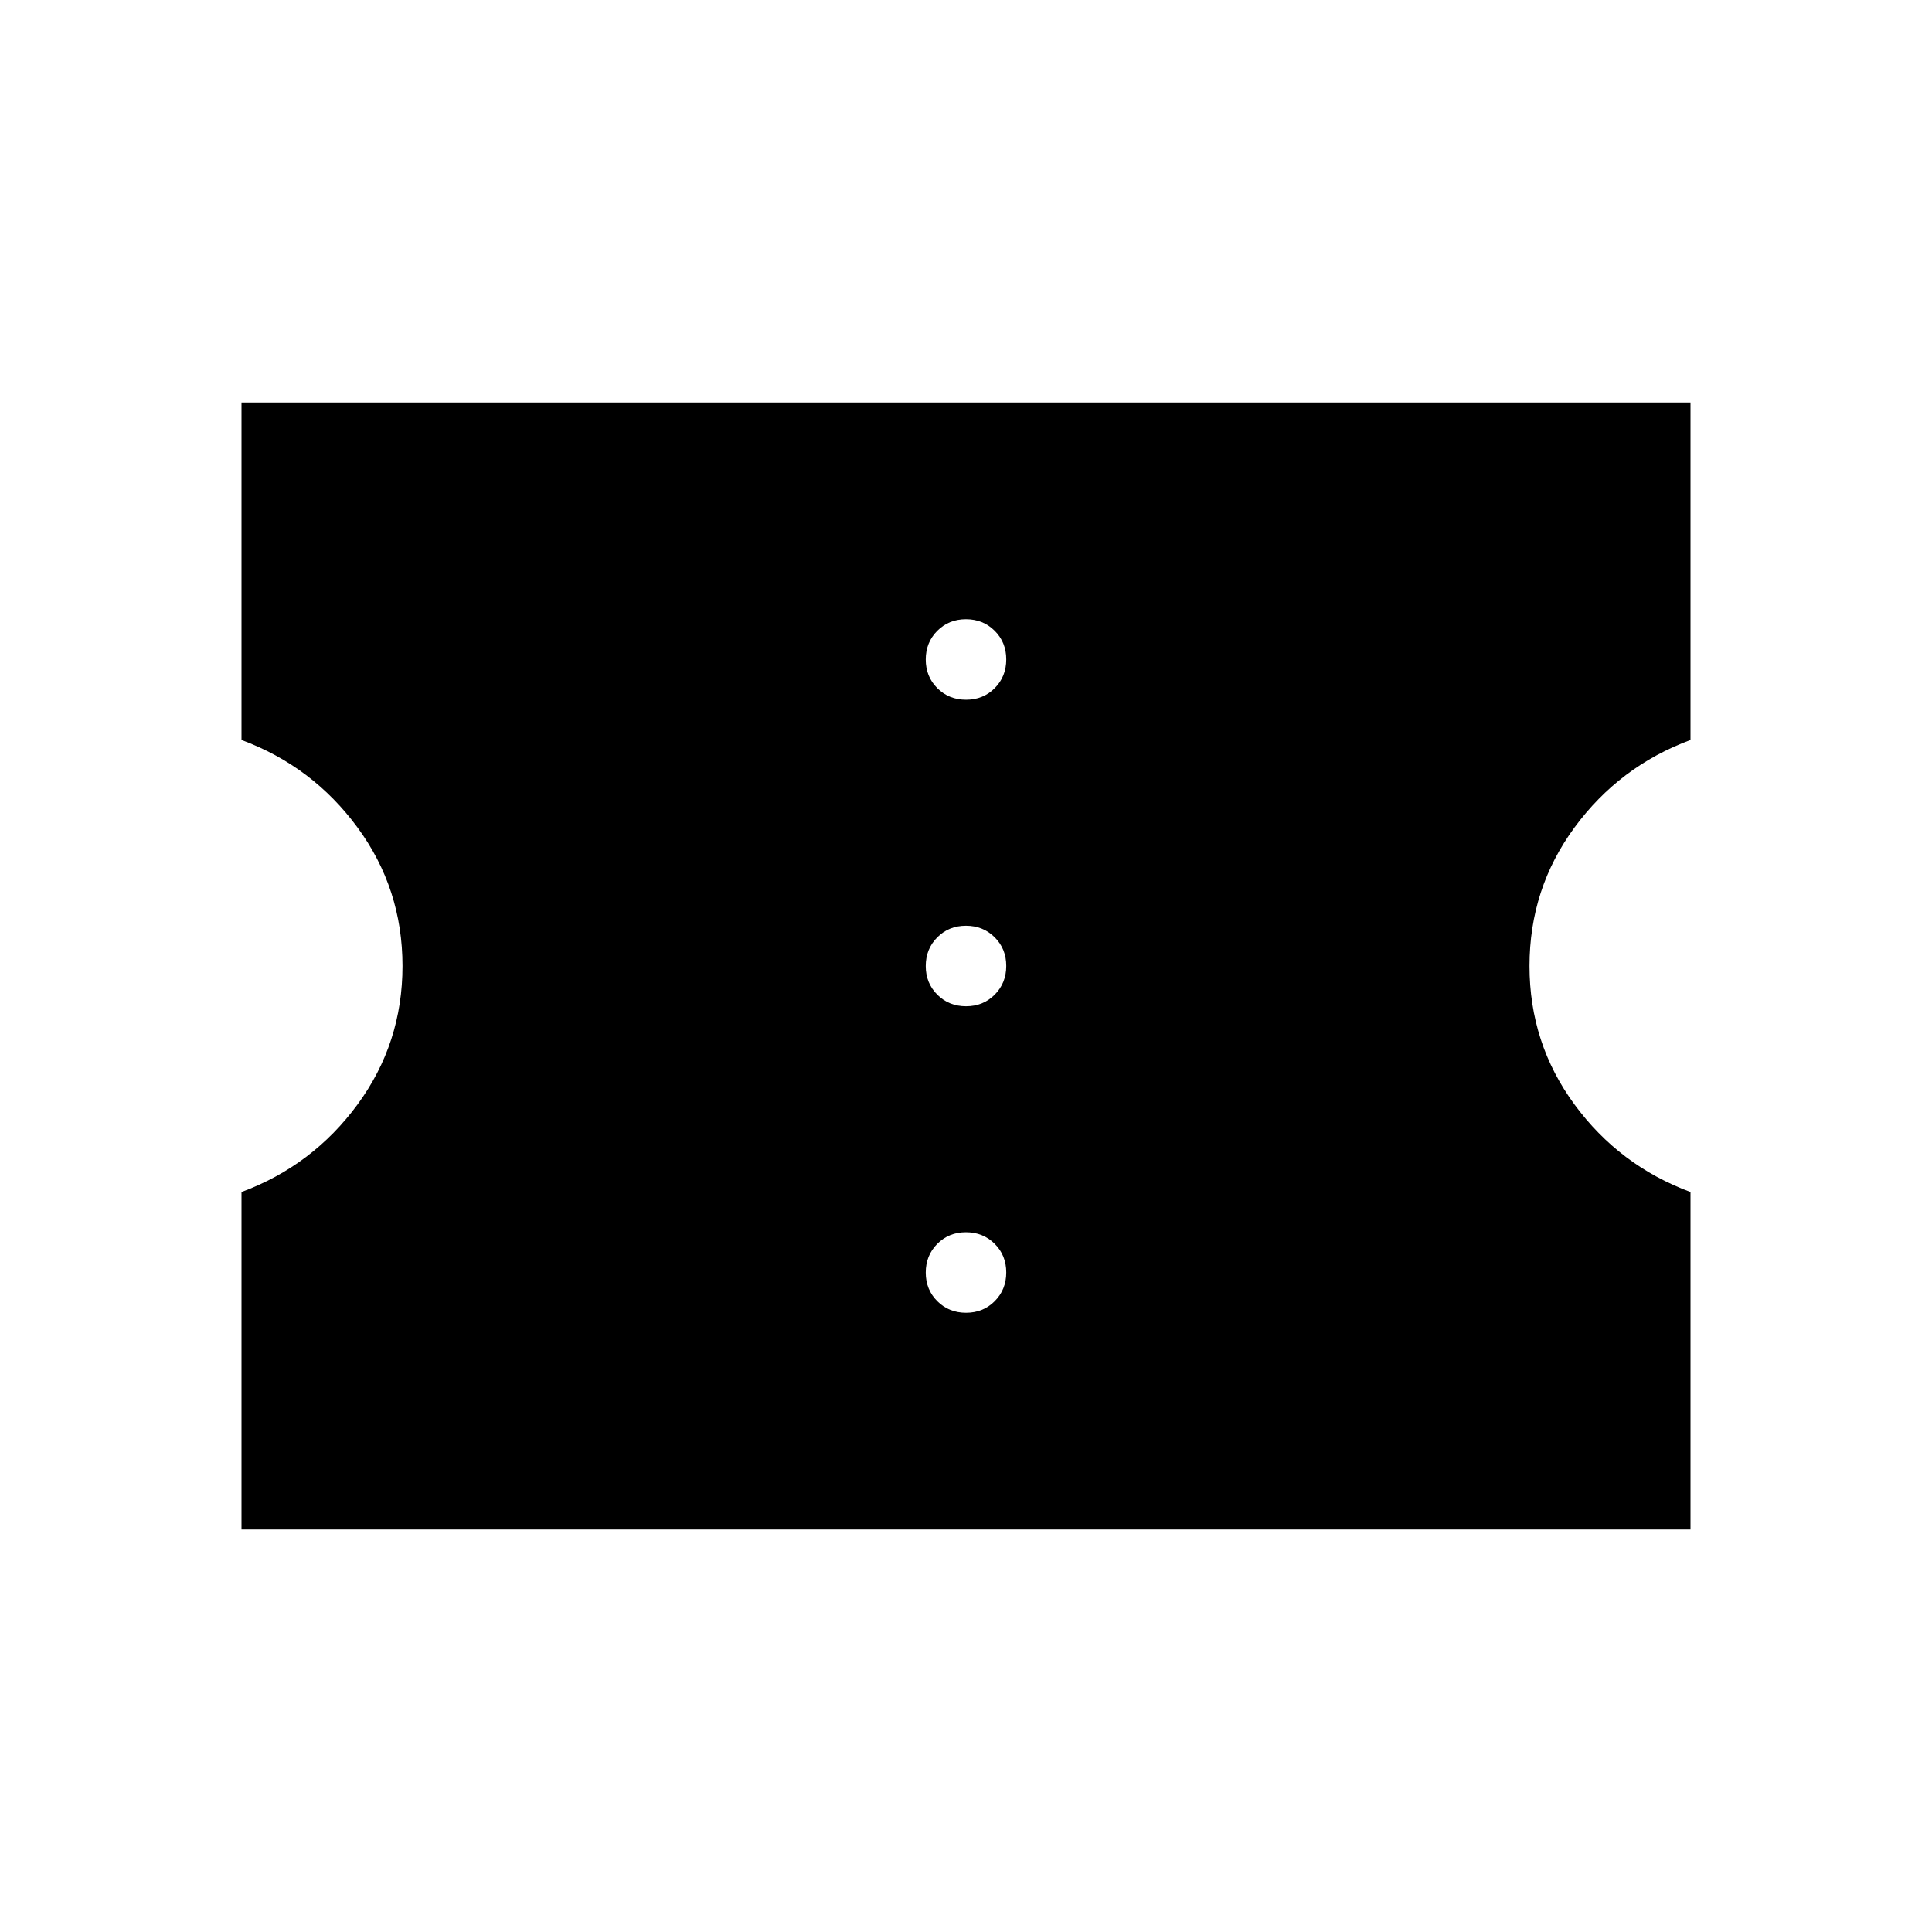 <svg xmlns="http://www.w3.org/2000/svg" height="24" viewBox="0 -960 960 960" width="24"><path d="M480.027-307.692q8.512 0 14.242-5.758Q500-319.208 500-327.719q0-8.512-5.758-14.243-5.757-5.73-14.269-5.73t-14.242 5.757Q460-336.177 460-327.665q0 8.511 5.758 14.242 5.757 5.731 14.269 5.731Zm0-152.308q8.512 0 14.242-5.758Q500-471.515 500-480.027t-5.758-14.242Q488.485-500 479.973-500t-14.242 5.758Q460-488.485 460-479.973t5.758 14.242Q471.515-460 480.027-460Zm0-152.308q8.512 0 14.242-5.757 5.731-5.758 5.731-14.27 0-8.511-5.758-14.242-5.757-5.731-14.269-5.731t-14.242 5.758Q460-640.792 460-632.281q0 8.512 5.758 14.243 5.757 5.73 14.269 5.73ZM120-200v-167.693q35.307-13.076 57.654-43.499Q200-441.615 200-480q0-38.385-22.346-68.808-22.347-30.423-57.654-43.499V-760h720v167.693q-35.307 13.076-57.654 43.499Q760-518.385 760-480q0 38.385 22.346 68.808 22.347 30.423 57.654 43.499V-200H120Z"/></svg>
